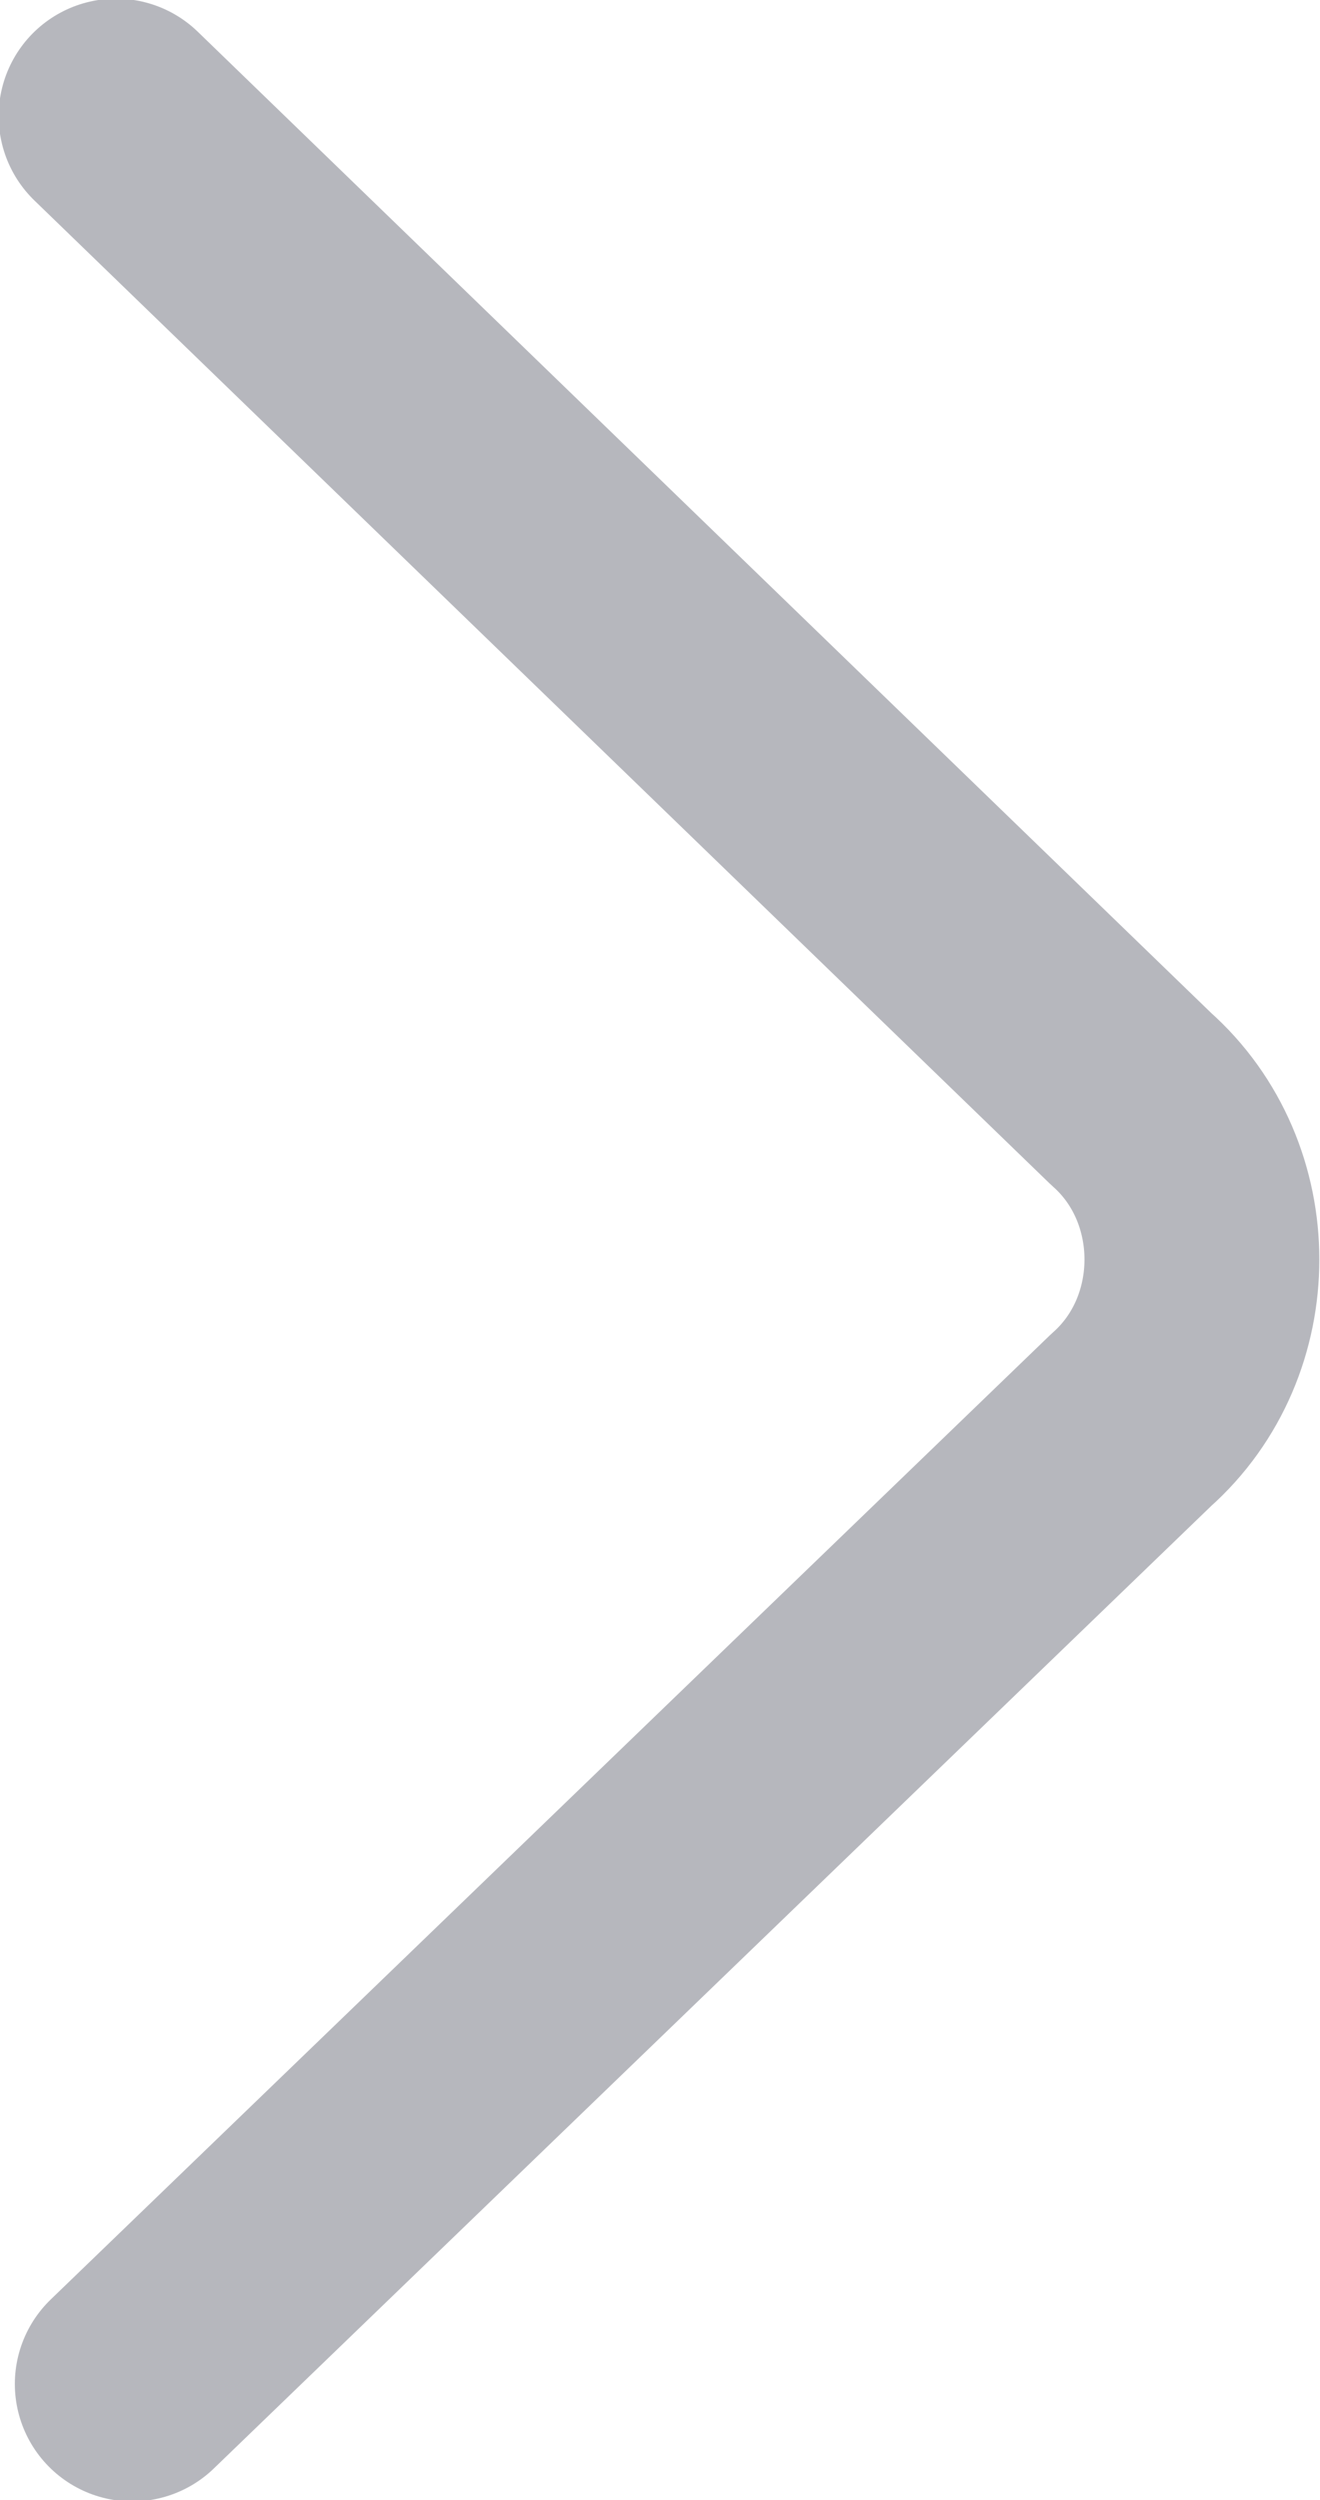 <?xml version="1.0" encoding="UTF-8"?><svg id="a" xmlns="http://www.w3.org/2000/svg" viewBox="0 0 4.89 9.26"><defs><style>.b{fill:none;opacity:.76;stroke:#9fa1a8;stroke-linecap:round;stroke-linejoin:bevel;stroke-width:.87px;}</style></defs><path class="b" d="M.43,.43l3.76,3.64c.35,.31,.35,.88,0,1.19L.49,8.83"/></svg>
